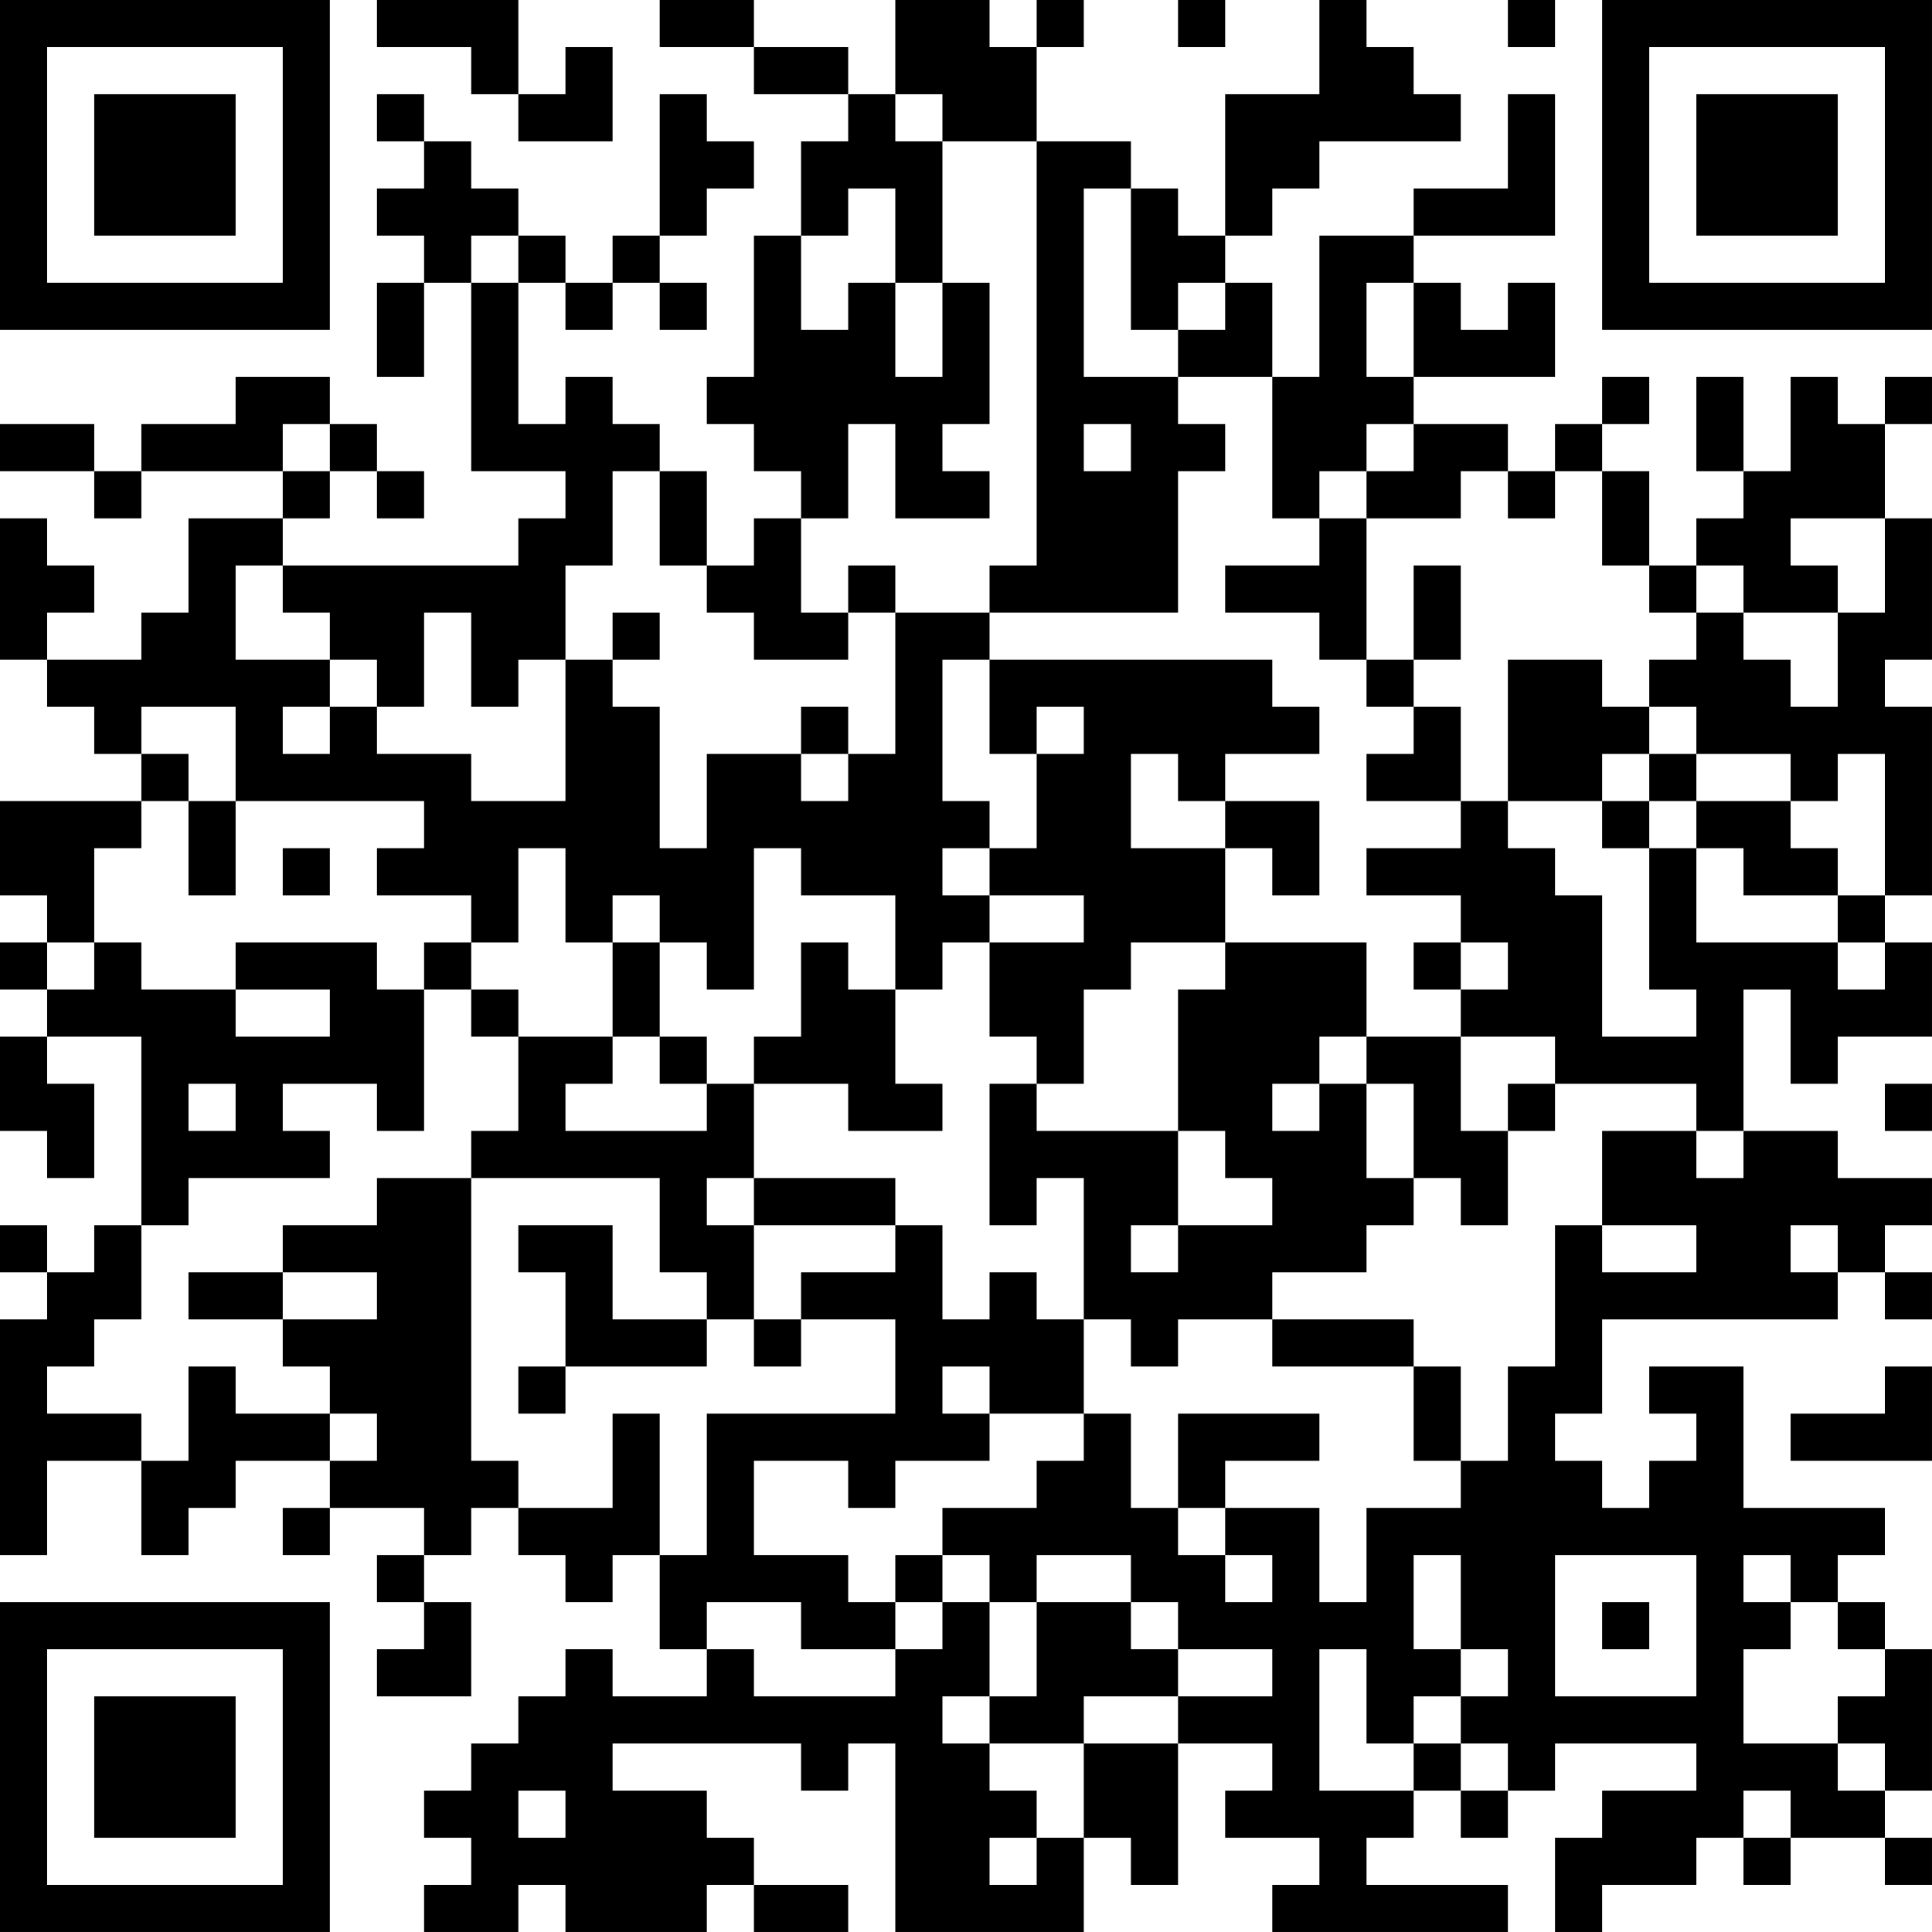 <?xml version="1.0" encoding="UTF-8"?>
<svg xmlns="http://www.w3.org/2000/svg" version="1.1" width="200" height="200" viewBox="0 0 200 200"><rect x="0" y="0" width="200" height="200" fill="#ffffff"/><g transform="scale(4.878)"><g transform="translate(0,0)"><path fill-rule="evenodd" d="M8 0L8 1L10 1L10 2L11 2L11 3L13 3L13 1L12 1L12 2L11 2L11 0ZM14 0L14 1L16 1L16 2L18 2L18 3L17 3L17 5L16 5L16 8L15 8L15 9L16 9L16 10L17 10L17 11L16 11L16 12L15 12L15 10L14 10L14 9L13 9L13 8L12 8L12 9L11 9L11 6L12 6L12 7L13 7L13 6L14 6L14 7L15 7L15 6L14 6L14 5L15 5L15 4L16 4L16 3L15 3L15 2L14 2L14 5L13 5L13 6L12 6L12 5L11 5L11 4L10 4L10 3L9 3L9 2L8 2L8 3L9 3L9 4L8 4L8 5L9 5L9 6L8 6L8 8L9 8L9 6L10 6L10 10L12 10L12 11L11 11L11 12L6 12L6 11L7 11L7 10L8 10L8 11L9 11L9 10L8 10L8 9L7 9L7 8L5 8L5 9L3 9L3 10L2 10L2 9L0 9L0 10L2 10L2 11L3 11L3 10L6 10L6 11L4 11L4 13L3 13L3 14L1 14L1 13L2 13L2 12L1 12L1 11L0 11L0 14L1 14L1 15L2 15L2 16L3 16L3 17L0 17L0 19L1 19L1 20L0 20L0 21L1 21L1 22L0 22L0 24L1 24L1 25L2 25L2 23L1 23L1 22L3 22L3 26L2 26L2 27L1 27L1 26L0 26L0 27L1 27L1 28L0 28L0 33L1 33L1 31L3 31L3 33L4 33L4 32L5 32L5 31L7 31L7 32L6 32L6 33L7 33L7 32L9 32L9 33L8 33L8 34L9 34L9 35L8 35L8 36L10 36L10 34L9 34L9 33L10 33L10 32L11 32L11 33L12 33L12 34L13 34L13 33L14 33L14 35L15 35L15 36L13 36L13 35L12 35L12 36L11 36L11 37L10 37L10 38L9 38L9 39L10 39L10 40L9 40L9 41L11 41L11 40L12 40L12 41L15 41L15 40L16 40L16 41L18 41L18 40L16 40L16 39L15 39L15 38L13 38L13 37L17 37L17 38L18 38L18 37L19 37L19 41L23 41L23 39L24 39L24 40L25 40L25 37L27 37L27 38L26 38L26 39L28 39L28 40L27 40L27 41L32 41L32 40L29 40L29 39L30 39L30 38L31 38L31 39L32 39L32 38L33 38L33 37L36 37L36 38L34 38L34 39L33 39L33 41L34 41L34 40L36 40L36 39L37 39L37 40L38 40L38 39L40 39L40 40L41 40L41 39L40 39L40 38L41 38L41 35L40 35L40 34L39 34L39 33L40 33L40 32L37 32L37 29L35 29L35 30L36 30L36 31L35 31L35 32L34 32L34 31L33 31L33 30L34 30L34 28L39 28L39 27L40 27L40 28L41 28L41 27L40 27L40 26L41 26L41 25L39 25L39 24L37 24L37 21L38 21L38 23L39 23L39 22L41 22L41 20L40 20L40 19L41 19L41 15L40 15L40 14L41 14L41 11L40 11L40 9L41 9L41 8L40 8L40 9L39 9L39 8L38 8L38 10L37 10L37 8L36 8L36 10L37 10L37 11L36 11L36 12L35 12L35 10L34 10L34 9L35 9L35 8L34 8L34 9L33 9L33 10L32 10L32 9L30 9L30 8L33 8L33 6L32 6L32 7L31 7L31 6L30 6L30 5L33 5L33 2L32 2L32 4L30 4L30 5L28 5L28 8L27 8L27 6L26 6L26 5L27 5L27 4L28 4L28 3L31 3L31 2L30 2L30 1L29 1L29 0L28 0L28 2L26 2L26 5L25 5L25 4L24 4L24 3L22 3L22 1L23 1L23 0L22 0L22 1L21 1L21 0L19 0L19 2L18 2L18 1L16 1L16 0ZM25 0L25 1L26 1L26 0ZM32 0L32 1L33 1L33 0ZM19 2L19 3L20 3L20 6L19 6L19 4L18 4L18 5L17 5L17 7L18 7L18 6L19 6L19 8L20 8L20 6L21 6L21 9L20 9L20 10L21 10L21 11L19 11L19 9L18 9L18 11L17 11L17 13L18 13L18 14L16 14L16 13L15 13L15 12L14 12L14 10L13 10L13 12L12 12L12 14L11 14L11 15L10 15L10 13L9 13L9 15L8 15L8 14L7 14L7 13L6 13L6 12L5 12L5 14L7 14L7 15L6 15L6 16L7 16L7 15L8 15L8 16L10 16L10 17L12 17L12 14L13 14L13 15L14 15L14 18L15 18L15 16L17 16L17 17L18 17L18 16L19 16L19 13L21 13L21 14L20 14L20 17L21 17L21 18L20 18L20 19L21 19L21 20L20 20L20 21L19 21L19 19L17 19L17 18L16 18L16 21L15 21L15 20L14 20L14 19L13 19L13 20L12 20L12 18L11 18L11 20L10 20L10 19L8 19L8 18L9 18L9 17L5 17L5 15L3 15L3 16L4 16L4 17L3 17L3 18L2 18L2 20L1 20L1 21L2 21L2 20L3 20L3 21L5 21L5 22L7 22L7 21L5 21L5 20L8 20L8 21L9 21L9 24L8 24L8 23L6 23L6 24L7 24L7 25L4 25L4 26L3 26L3 28L2 28L2 29L1 29L1 30L3 30L3 31L4 31L4 29L5 29L5 30L7 30L7 31L8 31L8 30L7 30L7 29L6 29L6 28L8 28L8 27L6 27L6 26L8 26L8 25L10 25L10 31L11 31L11 32L13 32L13 30L14 30L14 33L15 33L15 30L19 30L19 28L17 28L17 27L19 27L19 26L20 26L20 28L21 28L21 27L22 27L22 28L23 28L23 30L21 30L21 29L20 29L20 30L21 30L21 31L19 31L19 32L18 32L18 31L16 31L16 33L18 33L18 34L19 34L19 35L17 35L17 34L15 34L15 35L16 35L16 36L19 36L19 35L20 35L20 34L21 34L21 36L20 36L20 37L21 37L21 38L22 38L22 39L21 39L21 40L22 40L22 39L23 39L23 37L25 37L25 36L27 36L27 35L25 35L25 34L24 34L24 33L22 33L22 34L21 34L21 33L20 33L20 32L22 32L22 31L23 31L23 30L24 30L24 32L25 32L25 33L26 33L26 34L27 34L27 33L26 33L26 32L28 32L28 34L29 34L29 32L31 32L31 31L32 31L32 29L33 29L33 26L34 26L34 27L36 27L36 26L34 26L34 24L36 24L36 25L37 25L37 24L36 24L36 23L33 23L33 22L31 22L31 21L32 21L32 20L31 20L31 19L29 19L29 18L31 18L31 17L32 17L32 18L33 18L33 19L34 19L34 22L36 22L36 21L35 21L35 18L36 18L36 20L39 20L39 21L40 21L40 20L39 20L39 19L40 19L40 16L39 16L39 17L38 17L38 16L36 16L36 15L35 15L35 14L36 14L36 13L37 13L37 14L38 14L38 15L39 15L39 13L40 13L40 11L38 11L38 12L39 12L39 13L37 13L37 12L36 12L36 13L35 13L35 12L34 12L34 10L33 10L33 11L32 11L32 10L31 10L31 11L29 11L29 10L30 10L30 9L29 9L29 10L28 10L28 11L27 11L27 8L25 8L25 7L26 7L26 6L25 6L25 7L24 7L24 4L23 4L23 8L25 8L25 9L26 9L26 10L25 10L25 13L21 13L21 12L22 12L22 3L20 3L20 2ZM10 5L10 6L11 6L11 5ZM29 6L29 8L30 8L30 6ZM6 9L6 10L7 10L7 9ZM23 9L23 10L24 10L24 9ZM28 11L28 12L26 12L26 13L28 13L28 14L29 14L29 15L30 15L30 16L29 16L29 17L31 17L31 15L30 15L30 14L31 14L31 12L30 12L30 14L29 14L29 11ZM18 12L18 13L19 13L19 12ZM13 13L13 14L14 14L14 13ZM21 14L21 16L22 16L22 18L21 18L21 19L23 19L23 20L21 20L21 22L22 22L22 23L21 23L21 26L22 26L22 25L23 25L23 28L24 28L24 29L25 29L25 28L27 28L27 29L30 29L30 31L31 31L31 29L30 29L30 28L27 28L27 27L29 27L29 26L30 26L30 25L31 25L31 26L32 26L32 24L33 24L33 23L32 23L32 24L31 24L31 22L29 22L29 20L26 20L26 18L27 18L27 19L28 19L28 17L26 17L26 16L28 16L28 15L27 15L27 14ZM32 14L32 17L34 17L34 18L35 18L35 17L36 17L36 18L37 18L37 19L39 19L39 18L38 18L38 17L36 17L36 16L35 16L35 15L34 15L34 14ZM17 15L17 16L18 16L18 15ZM22 15L22 16L23 16L23 15ZM24 16L24 18L26 18L26 17L25 17L25 16ZM34 16L34 17L35 17L35 16ZM4 17L4 19L5 19L5 17ZM6 18L6 19L7 19L7 18ZM9 20L9 21L10 21L10 22L11 22L11 24L10 24L10 25L14 25L14 27L15 27L15 28L13 28L13 26L11 26L11 27L12 27L12 29L11 29L11 30L12 30L12 29L15 29L15 28L16 28L16 29L17 29L17 28L16 28L16 26L19 26L19 25L16 25L16 23L18 23L18 24L20 24L20 23L19 23L19 21L18 21L18 20L17 20L17 22L16 22L16 23L15 23L15 22L14 22L14 20L13 20L13 22L11 22L11 21L10 21L10 20ZM24 20L24 21L23 21L23 23L22 23L22 24L25 24L25 26L24 26L24 27L25 27L25 26L27 26L27 25L26 25L26 24L25 24L25 21L26 21L26 20ZM30 20L30 21L31 21L31 20ZM13 22L13 23L12 23L12 24L15 24L15 23L14 23L14 22ZM28 22L28 23L27 23L27 24L28 24L28 23L29 23L29 25L30 25L30 23L29 23L29 22ZM4 23L4 24L5 24L5 23ZM40 23L40 24L41 24L41 23ZM15 25L15 26L16 26L16 25ZM38 26L38 27L39 27L39 26ZM4 27L4 28L6 28L6 27ZM40 29L40 30L38 30L38 31L41 31L41 29ZM25 30L25 32L26 32L26 31L28 31L28 30ZM19 33L19 34L20 34L20 33ZM30 33L30 35L31 35L31 36L30 36L30 37L29 37L29 35L28 35L28 38L30 38L30 37L31 37L31 38L32 38L32 37L31 37L31 36L32 36L32 35L31 35L31 33ZM33 33L33 36L36 36L36 33ZM37 33L37 34L38 34L38 35L37 35L37 37L39 37L39 38L40 38L40 37L39 37L39 36L40 36L40 35L39 35L39 34L38 34L38 33ZM22 34L22 36L21 36L21 37L23 37L23 36L25 36L25 35L24 35L24 34ZM34 34L34 35L35 35L35 34ZM11 38L11 39L12 39L12 38ZM37 38L37 39L38 39L38 38ZM0 0L0 7L7 7L7 0ZM1 1L1 6L6 6L6 1ZM2 2L2 5L5 5L5 2ZM34 0L34 7L41 7L41 0ZM35 1L35 6L40 6L40 1ZM36 2L36 5L39 5L39 2ZM0 34L0 41L7 41L7 34ZM1 35L1 40L6 40L6 35ZM2 36L2 39L5 39L5 36Z" fill="#000000"/></g></g></svg>
